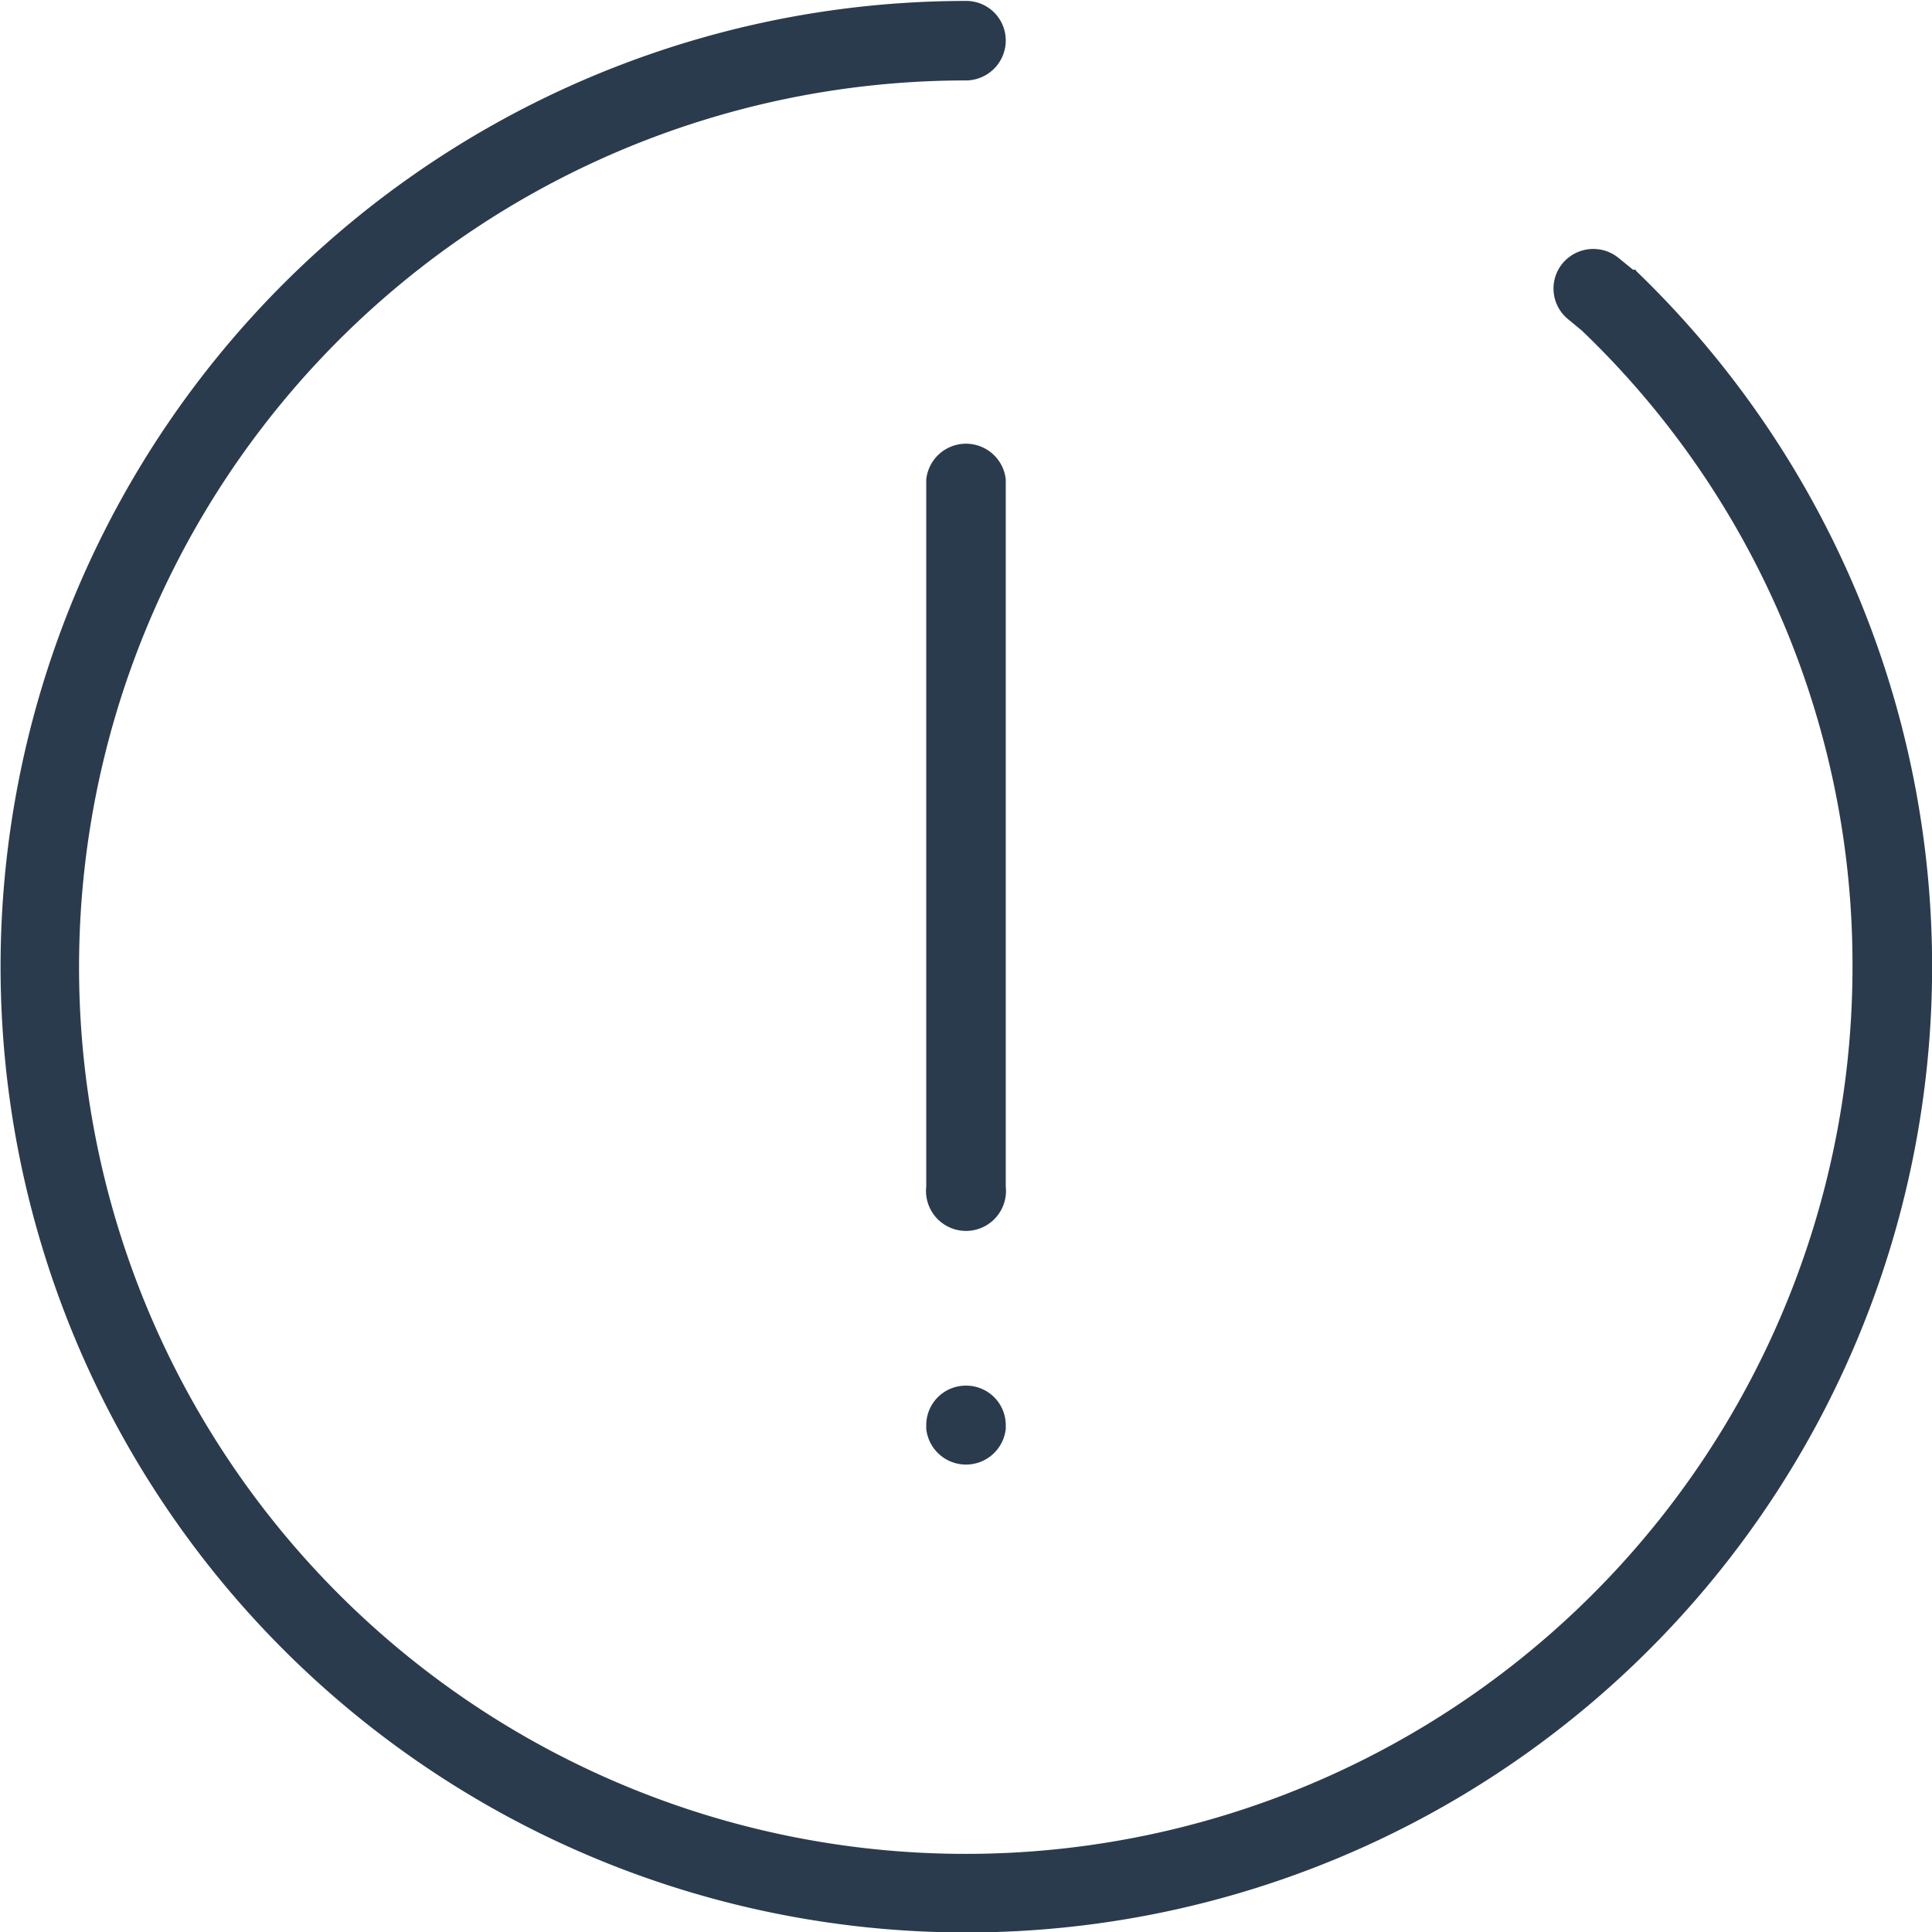 <svg xmlns="http://www.w3.org/2000/svg" viewBox="0 0 41.55 41.55"><defs><style>.a{fill:#2a3b4d;}</style></defs><title>exclamation</title><path class="a" d="M349.06,206.07l-.06,0-.32-.26a.86.86,0,0,0-1.2.13.85.85,0,0,0,.13,1.2l.29.24a18.87,18.87,0,0,1,5.82,13.72A19.07,19.07,0,1,1,334.66,202a.86.86,0,0,0,.85-.86.85.85,0,0,0-.85-.85,20.77,20.77,0,1,0,14.4,5.8Z" transform="translate(-313.88 -200.27)"/><path class="a" d="M335.51,210.58a.86.86,0,0,0-1.71,0v15.21a.86.86,0,1,0,1.71,0Z" transform="translate(-313.88 -200.27)"/><path class="a" d="M334.66,230.07a.85.85,0,0,0-.86.85V231a.86.86,0,0,0,1.71,0v-.09A.85.85,0,0,0,334.66,230.07Z" transform="translate(-313.88 -200.27)"/></svg>